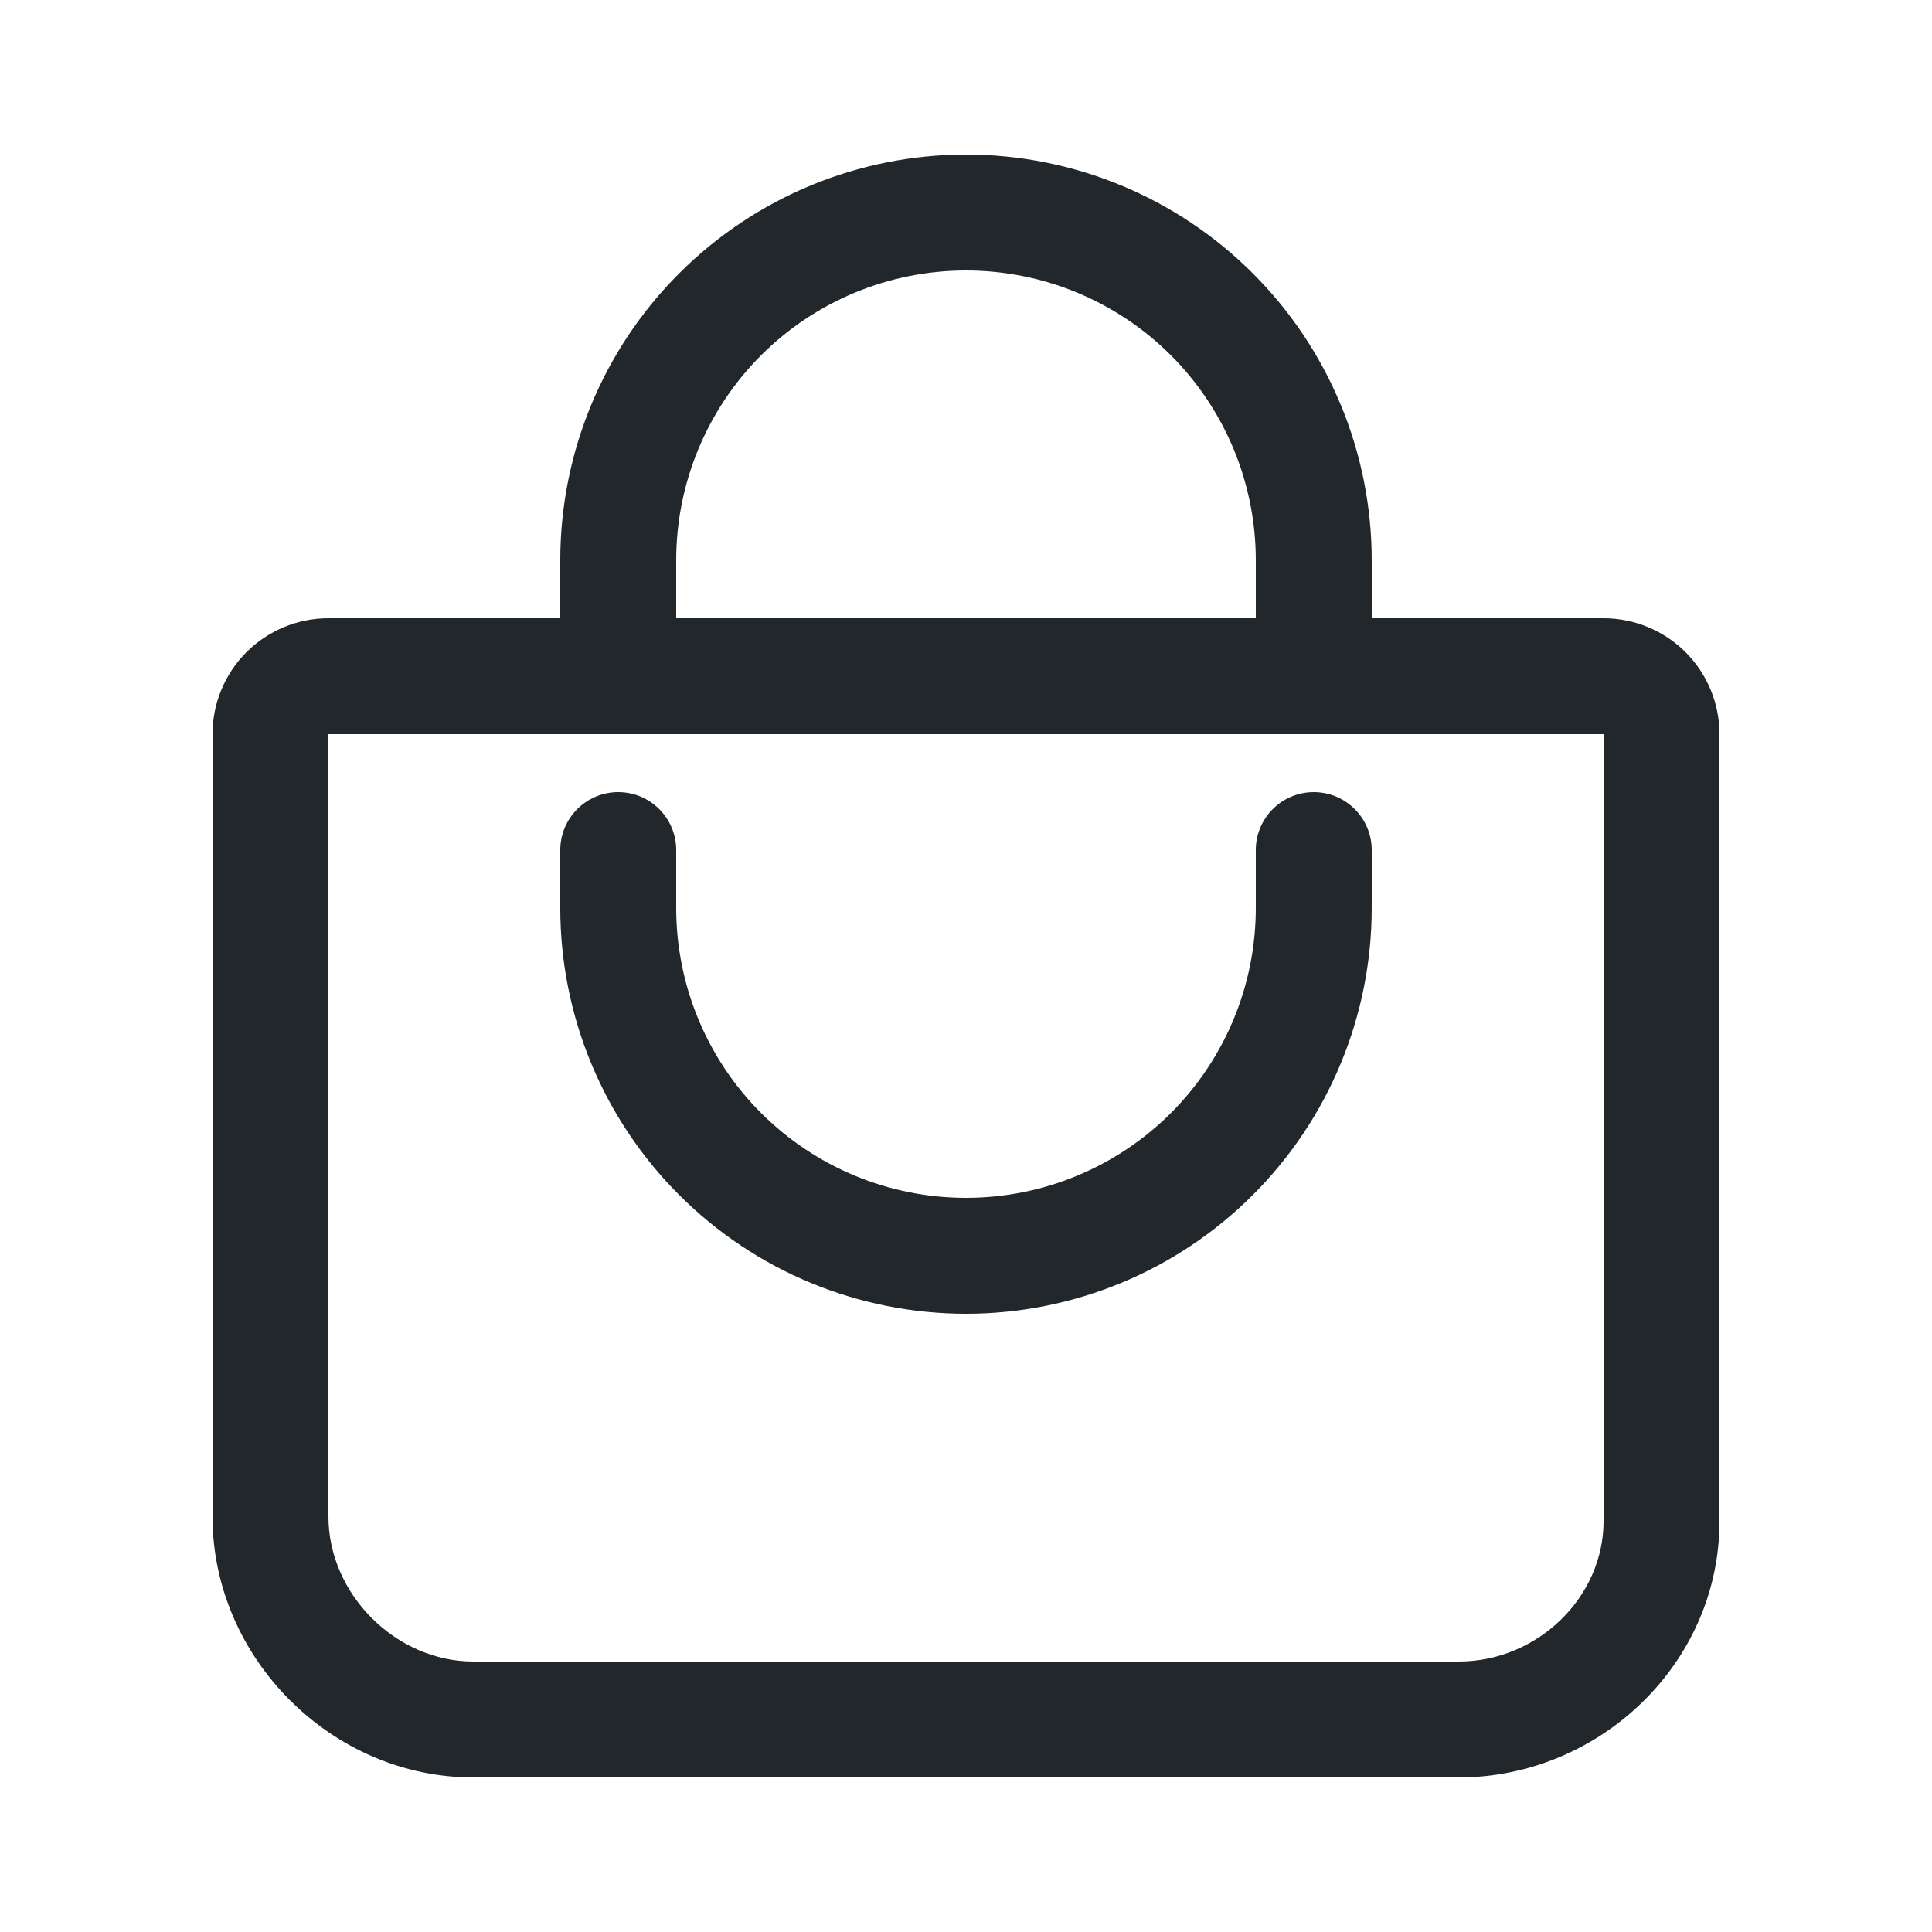 <svg width="25" height="25" viewBox="0 0 25 25" fill="none" xmlns="http://www.w3.org/2000/svg">
<path fill-rule="evenodd" clip-rule="evenodd" d="M3.189 8.439C3.471 8.158 3.852 8 4.25 8H20.75C21.148 8 21.529 8.158 21.811 8.439C22.092 8.721 22.25 9.102 22.25 9.5V19.684C22.25 21.537 20.685 23 18.875 23H6.125C4.293 23 2.75 21.457 2.75 19.625V9.5C2.75 9.102 2.908 8.721 3.189 8.439ZM20.75 9.5L4.25 9.5L4.25 19.625C4.25 20.628 5.122 21.5 6.125 21.5H18.875C19.9 21.5 20.75 20.665 20.75 19.684V9.5Z" fill="#21272A"/>
<path fill-rule="evenodd" clip-rule="evenodd" d="M12.5 3.5C11.505 3.5 10.552 3.895 9.848 4.598C9.145 5.302 8.75 6.255 8.75 7.25V8.75C8.75 9.164 8.414 9.5 8 9.5C7.586 9.5 7.25 9.164 7.25 8.75V7.25C7.25 5.858 7.803 4.522 8.788 3.538C9.772 2.553 11.108 2 12.5 2C13.892 2 15.228 2.553 16.212 3.538C17.197 4.522 17.75 5.858 17.75 7.25V8.75C17.75 9.164 17.414 9.5 17 9.5C16.586 9.5 16.25 9.164 16.25 8.75V7.25C16.25 6.255 15.855 5.302 15.152 4.598C14.448 3.895 13.495 3.5 12.5 3.5Z" fill="#21272A"/>
<path fill-rule="evenodd" clip-rule="evenodd" d="M8 10.25C8.414 10.25 8.75 10.586 8.75 11V11.75C8.75 12.745 9.145 13.698 9.848 14.402C10.552 15.105 11.505 15.5 12.5 15.5C13.495 15.5 14.448 15.105 15.152 14.402C15.855 13.698 16.25 12.745 16.25 11.75V11C16.25 10.586 16.586 10.25 17 10.25C17.414 10.25 17.75 10.586 17.75 11V11.75C17.75 13.142 17.197 14.478 16.212 15.462C15.228 16.447 13.892 17 12.5 17C11.108 17 9.772 16.447 8.788 15.462C7.803 14.478 7.25 13.142 7.25 11.75V11C7.25 10.586 7.586 10.25 8 10.25Z" fill="#21272A"/>
</svg>
